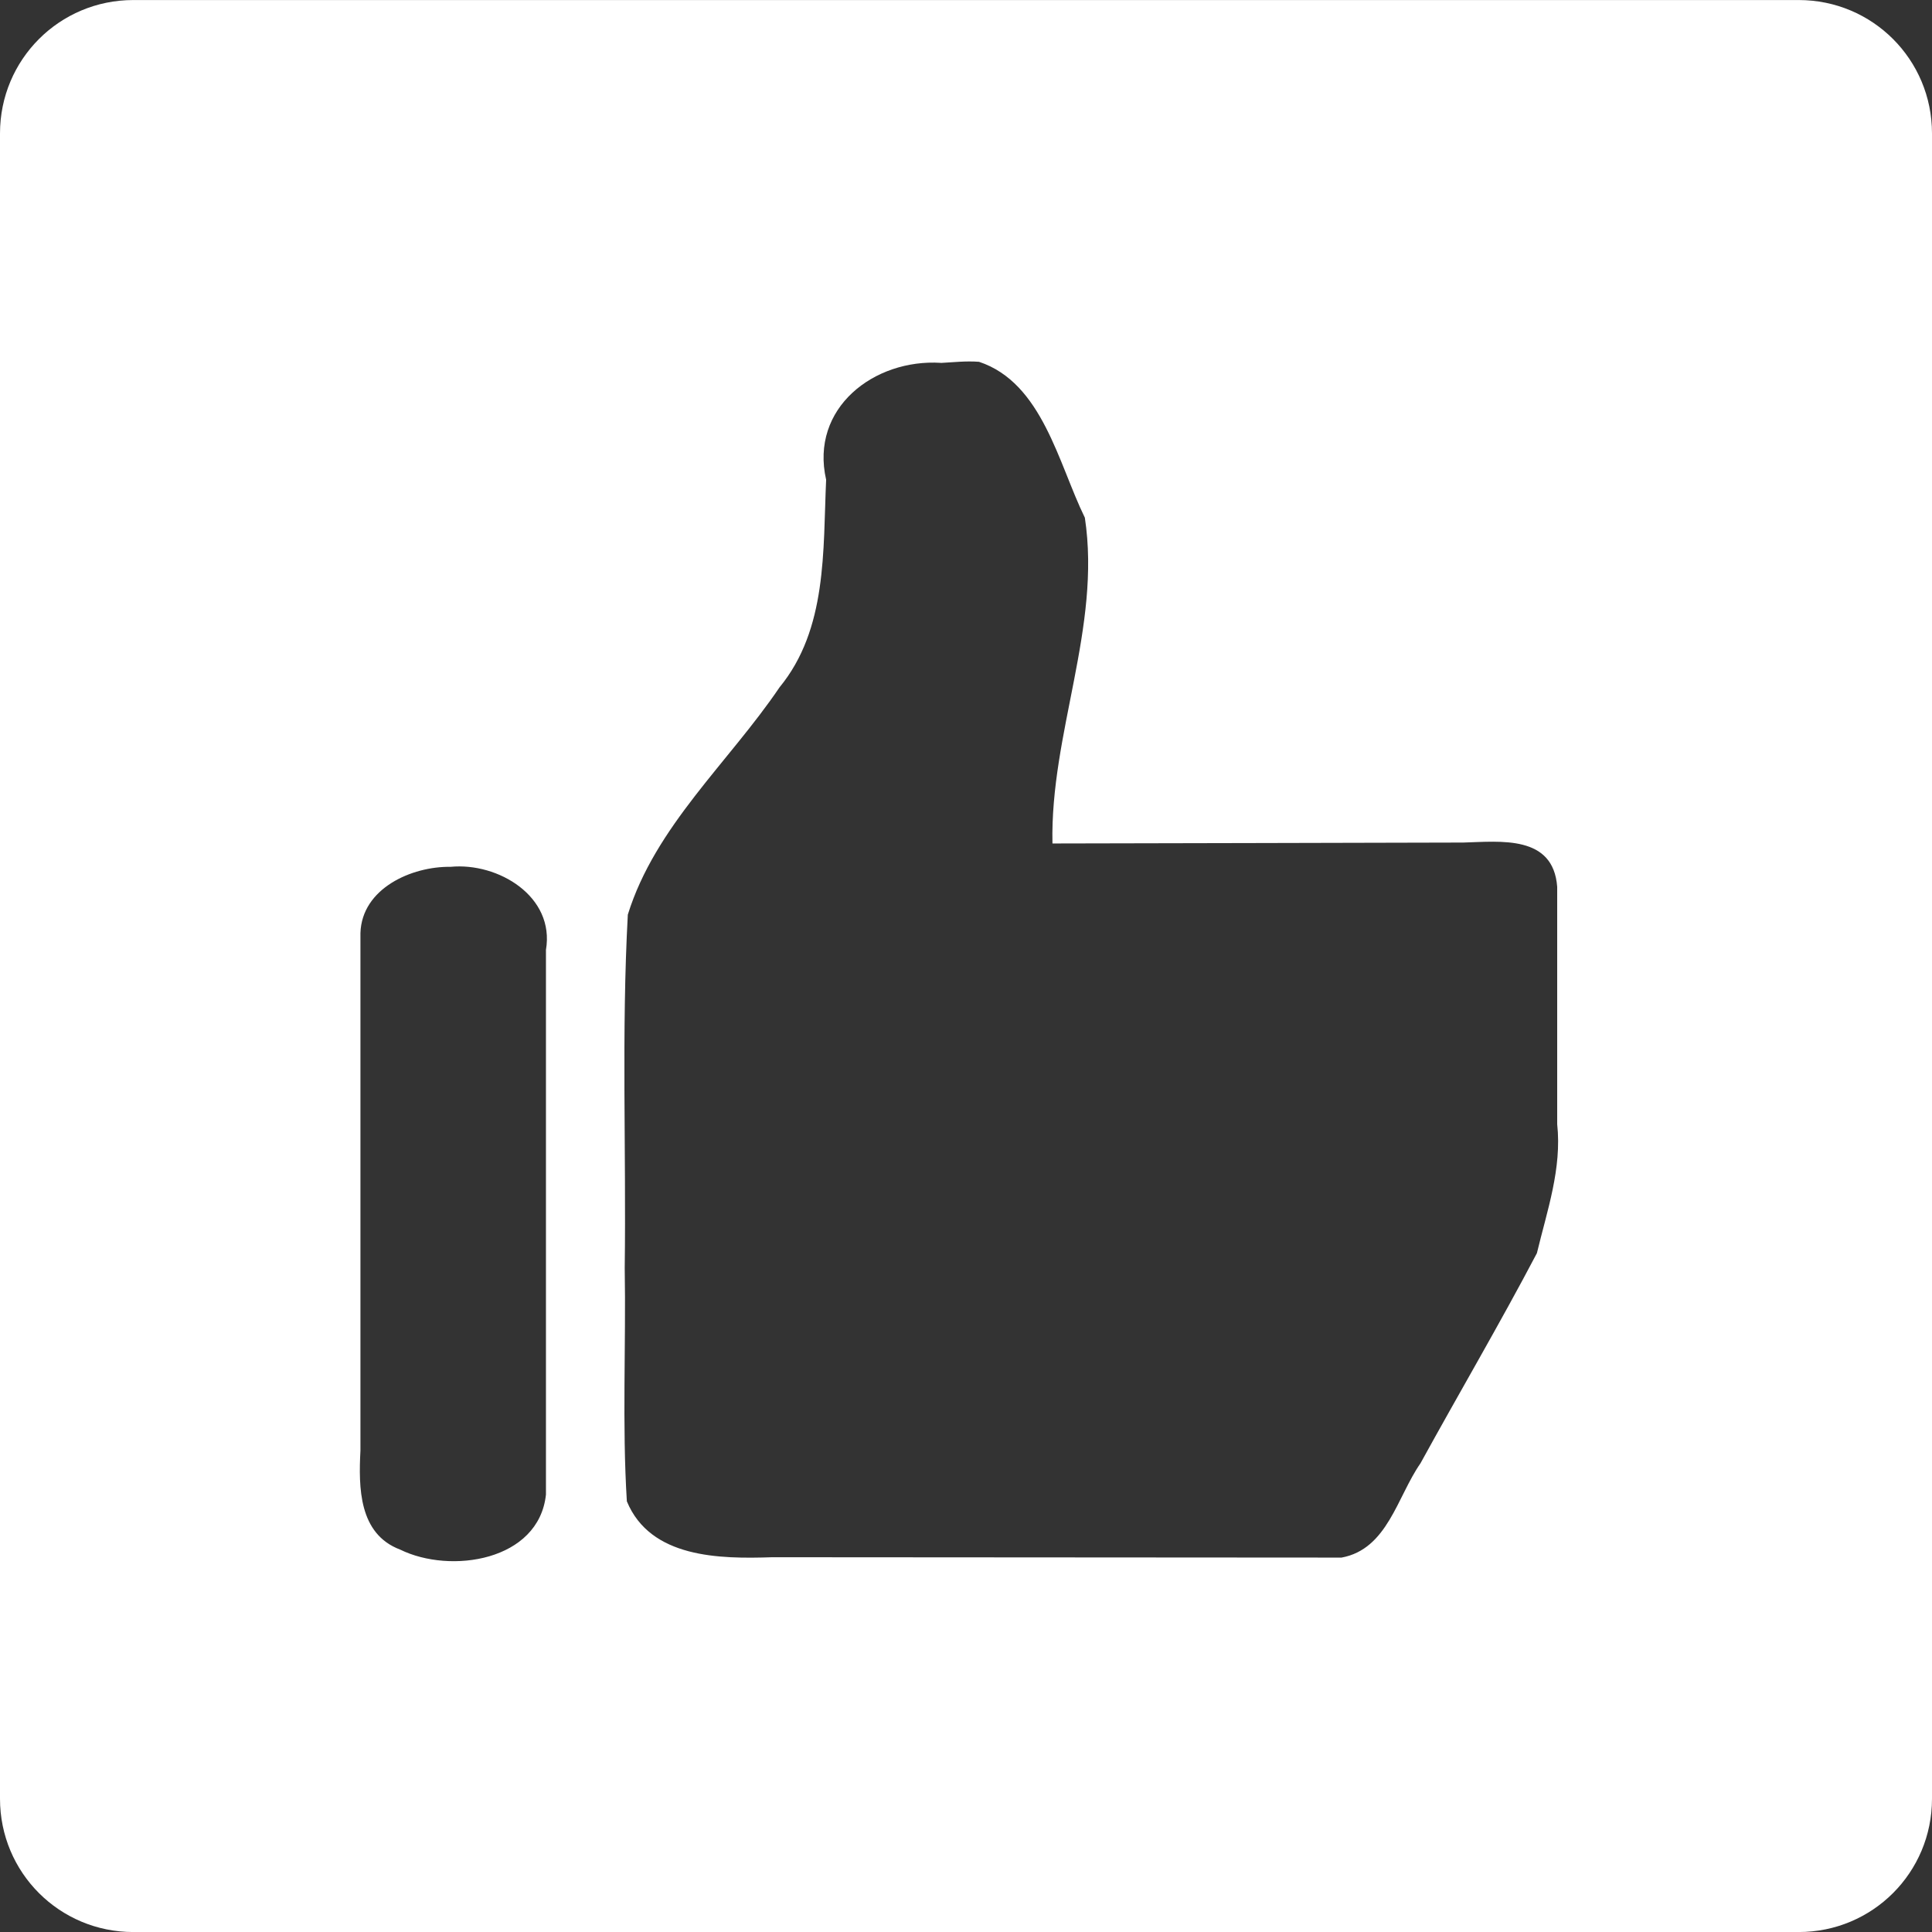 <svg xmlns:svg="http://www.w3.org/2000/svg" xmlns="http://www.w3.org/2000/svg" width="48" height="48" viewBox="0 0 48 48" id="svg2" version="1.1">
  <rect x="0" y="0" width="48" height="48" fill="#333333" stroke="none"/>
  <g id="layer1" transform="translate(0,-1004.362)">
    <g id="g4156" transform="translate(0.052,-0.03)">
      <path d="M3.312 0C1.477 0 0 1.479 0 3.314L0 44.688C2.9605947e-16 46.523 1.477 48 3.312 48L44.688 48C46.523 48 48 46.523 48 44.688L48 3.314C48 1.479 46.523 0 44.688 0L3.312 0zM23.85 8.986C24.008 8.978 24.166 8.976 24.324 8.988 25.897 9.51 26.294 11.514 26.953 12.861 27.365 15.58 26.089 18.229 26.148 20.955 29.55 20.947 32.952 20.942 36.354 20.932 37.285 20.906 38.59 20.739 38.688 22.031L38.688 27.928C38.807 29.032 38.438 30.075 38.184 31.133 37.261 32.89 36.248 34.612 35.291 36.355 34.712 37.185 34.473 38.487 33.33 38.697 28.621 38.697 23.901 38.688 19.188 38.688 17.876 38.732 16.16 38.712 15.574 37.299 15.455 35.377 15.554 33.432 15.521 31.502 15.559 28.576 15.439 25.645 15.598 22.723 16.277 20.532 18.105 18.941 19.367 17.076 20.558 15.625 20.445 13.68 20.525 11.918 20.119 10.137 21.716 8.91 23.375 9.014L23.375 9.016C23.533 9.008 23.692 8.994 23.85 8.986zM11.193 21.535C12.375 21.421 13.791 22.27 13.564 23.6L13.564 37.133C13.386 38.781 11.194 39.114 9.941 38.498 8.912 38.11 8.908 36.957 8.955 36.037L8.955 23.18C8.989 22.07 10.229 21.521 11.193 21.535z" transform="translate(-0.052,1004.393)" id="Base" fill="#fff"/>
    </g>
  </g>
</svg>
